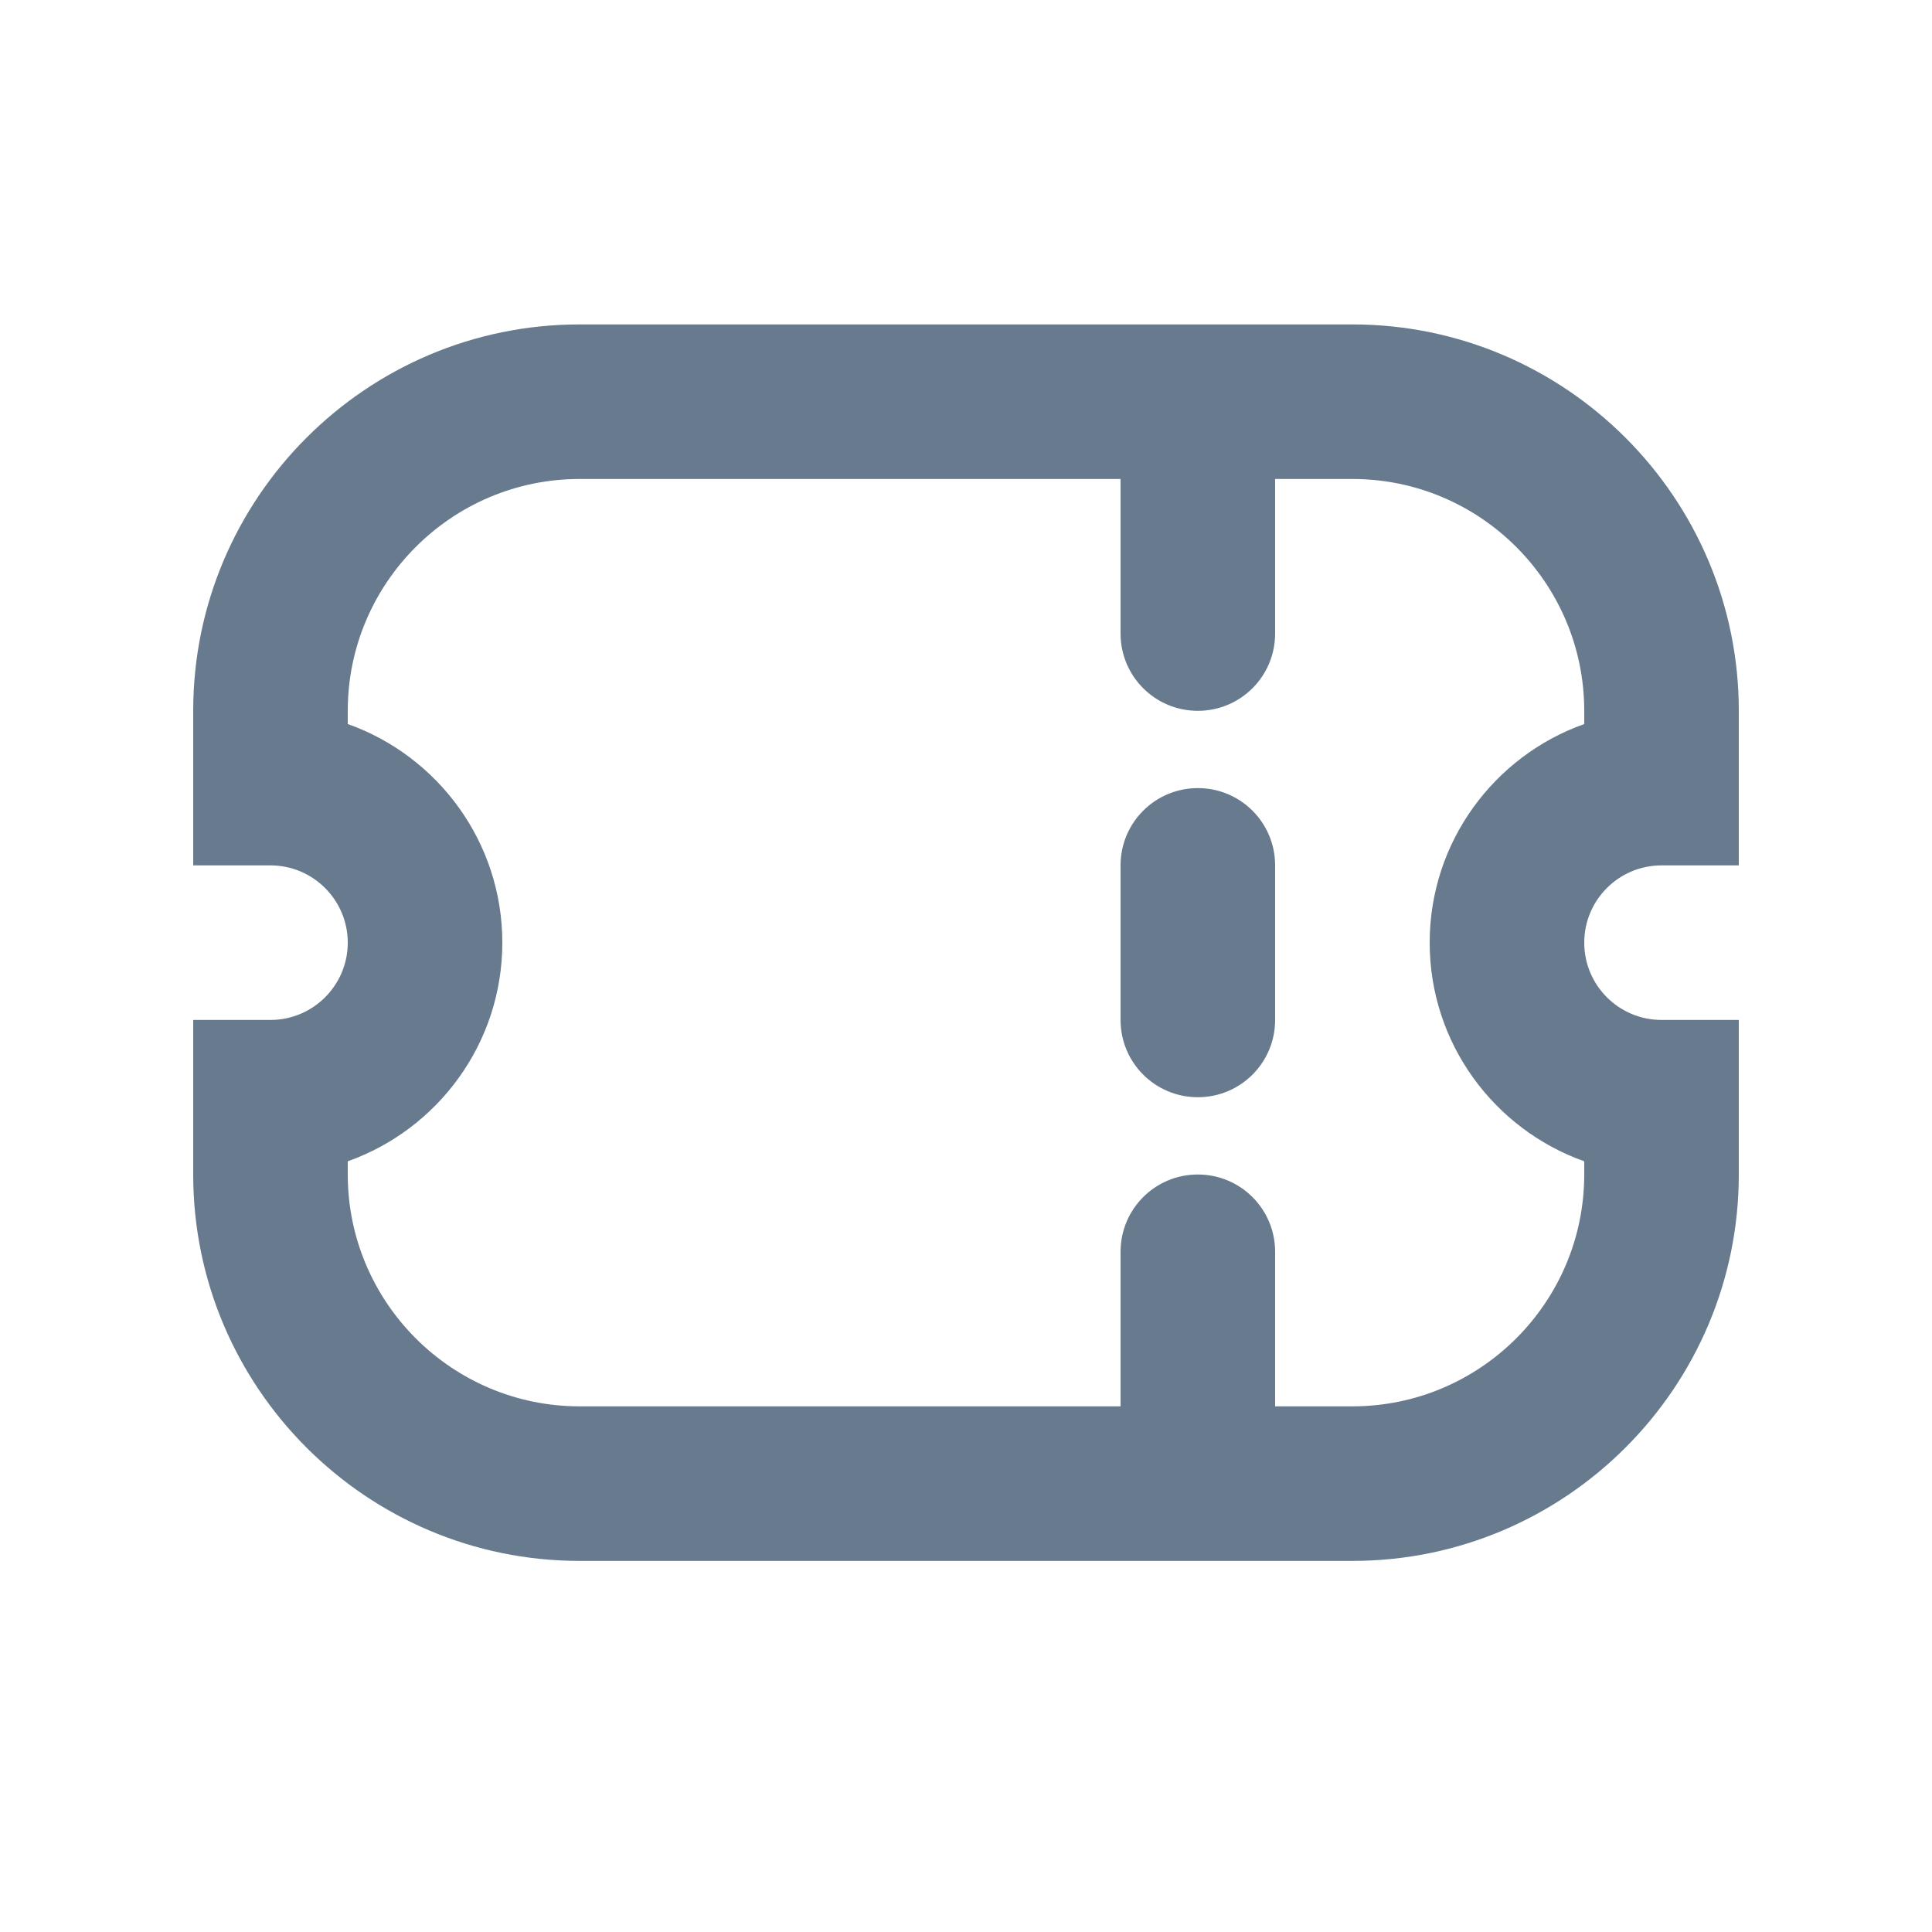 <svg width="25" height="25" viewBox="0 0 25 25" fill="none" xmlns="http://www.w3.org/2000/svg">
<path d="M21.5 11.198H22.5V9.198C22.5 6.441 20.257 4.198 17.5 4.198H7.5C4.743 4.198 2.5 6.441 2.5 9.198V11.198H3.5C4.051 11.198 4.5 11.646 4.5 12.198C4.5 12.75 4.051 13.198 3.5 13.198H2.5V15.198C2.5 17.955 4.743 20.198 7.5 20.198H17.5C20.257 20.198 22.5 17.955 22.5 15.198V13.198H21.5C20.948 13.198 20.5 12.75 20.5 12.198C20.5 11.646 20.948 11.198 21.5 11.198ZM20.5 9.369C19.336 9.782 18.5 10.894 18.5 12.198C18.5 13.502 19.336 14.614 20.5 15.027V15.198C20.5 16.852 19.154 18.198 17.5 18.198H16.5V16.198C16.5 15.645 16.053 15.198 15.5 15.198C14.947 15.198 14.5 15.645 14.5 16.198V18.198H7.5C5.846 18.198 4.5 16.852 4.5 15.198V15.027C5.664 14.614 6.5 13.502 6.5 12.198C6.5 10.894 5.664 9.782 4.5 9.369V9.198C4.5 7.544 5.846 6.198 7.5 6.198H14.5V8.198C14.5 8.751 14.947 9.198 15.5 9.198C16.053 9.198 16.5 8.751 16.5 8.198V6.198H17.5C19.154 6.198 20.5 7.544 20.5 9.198V9.369ZM16.5 11.198V13.198C16.5 13.751 16.053 14.198 15.5 14.198C14.947 14.198 14.5 13.751 14.5 13.198V11.198C14.5 10.645 14.947 10.198 15.5 10.198C16.053 10.198 16.5 10.645 16.5 11.198Z" fill="#677A8E"/>
</svg>
